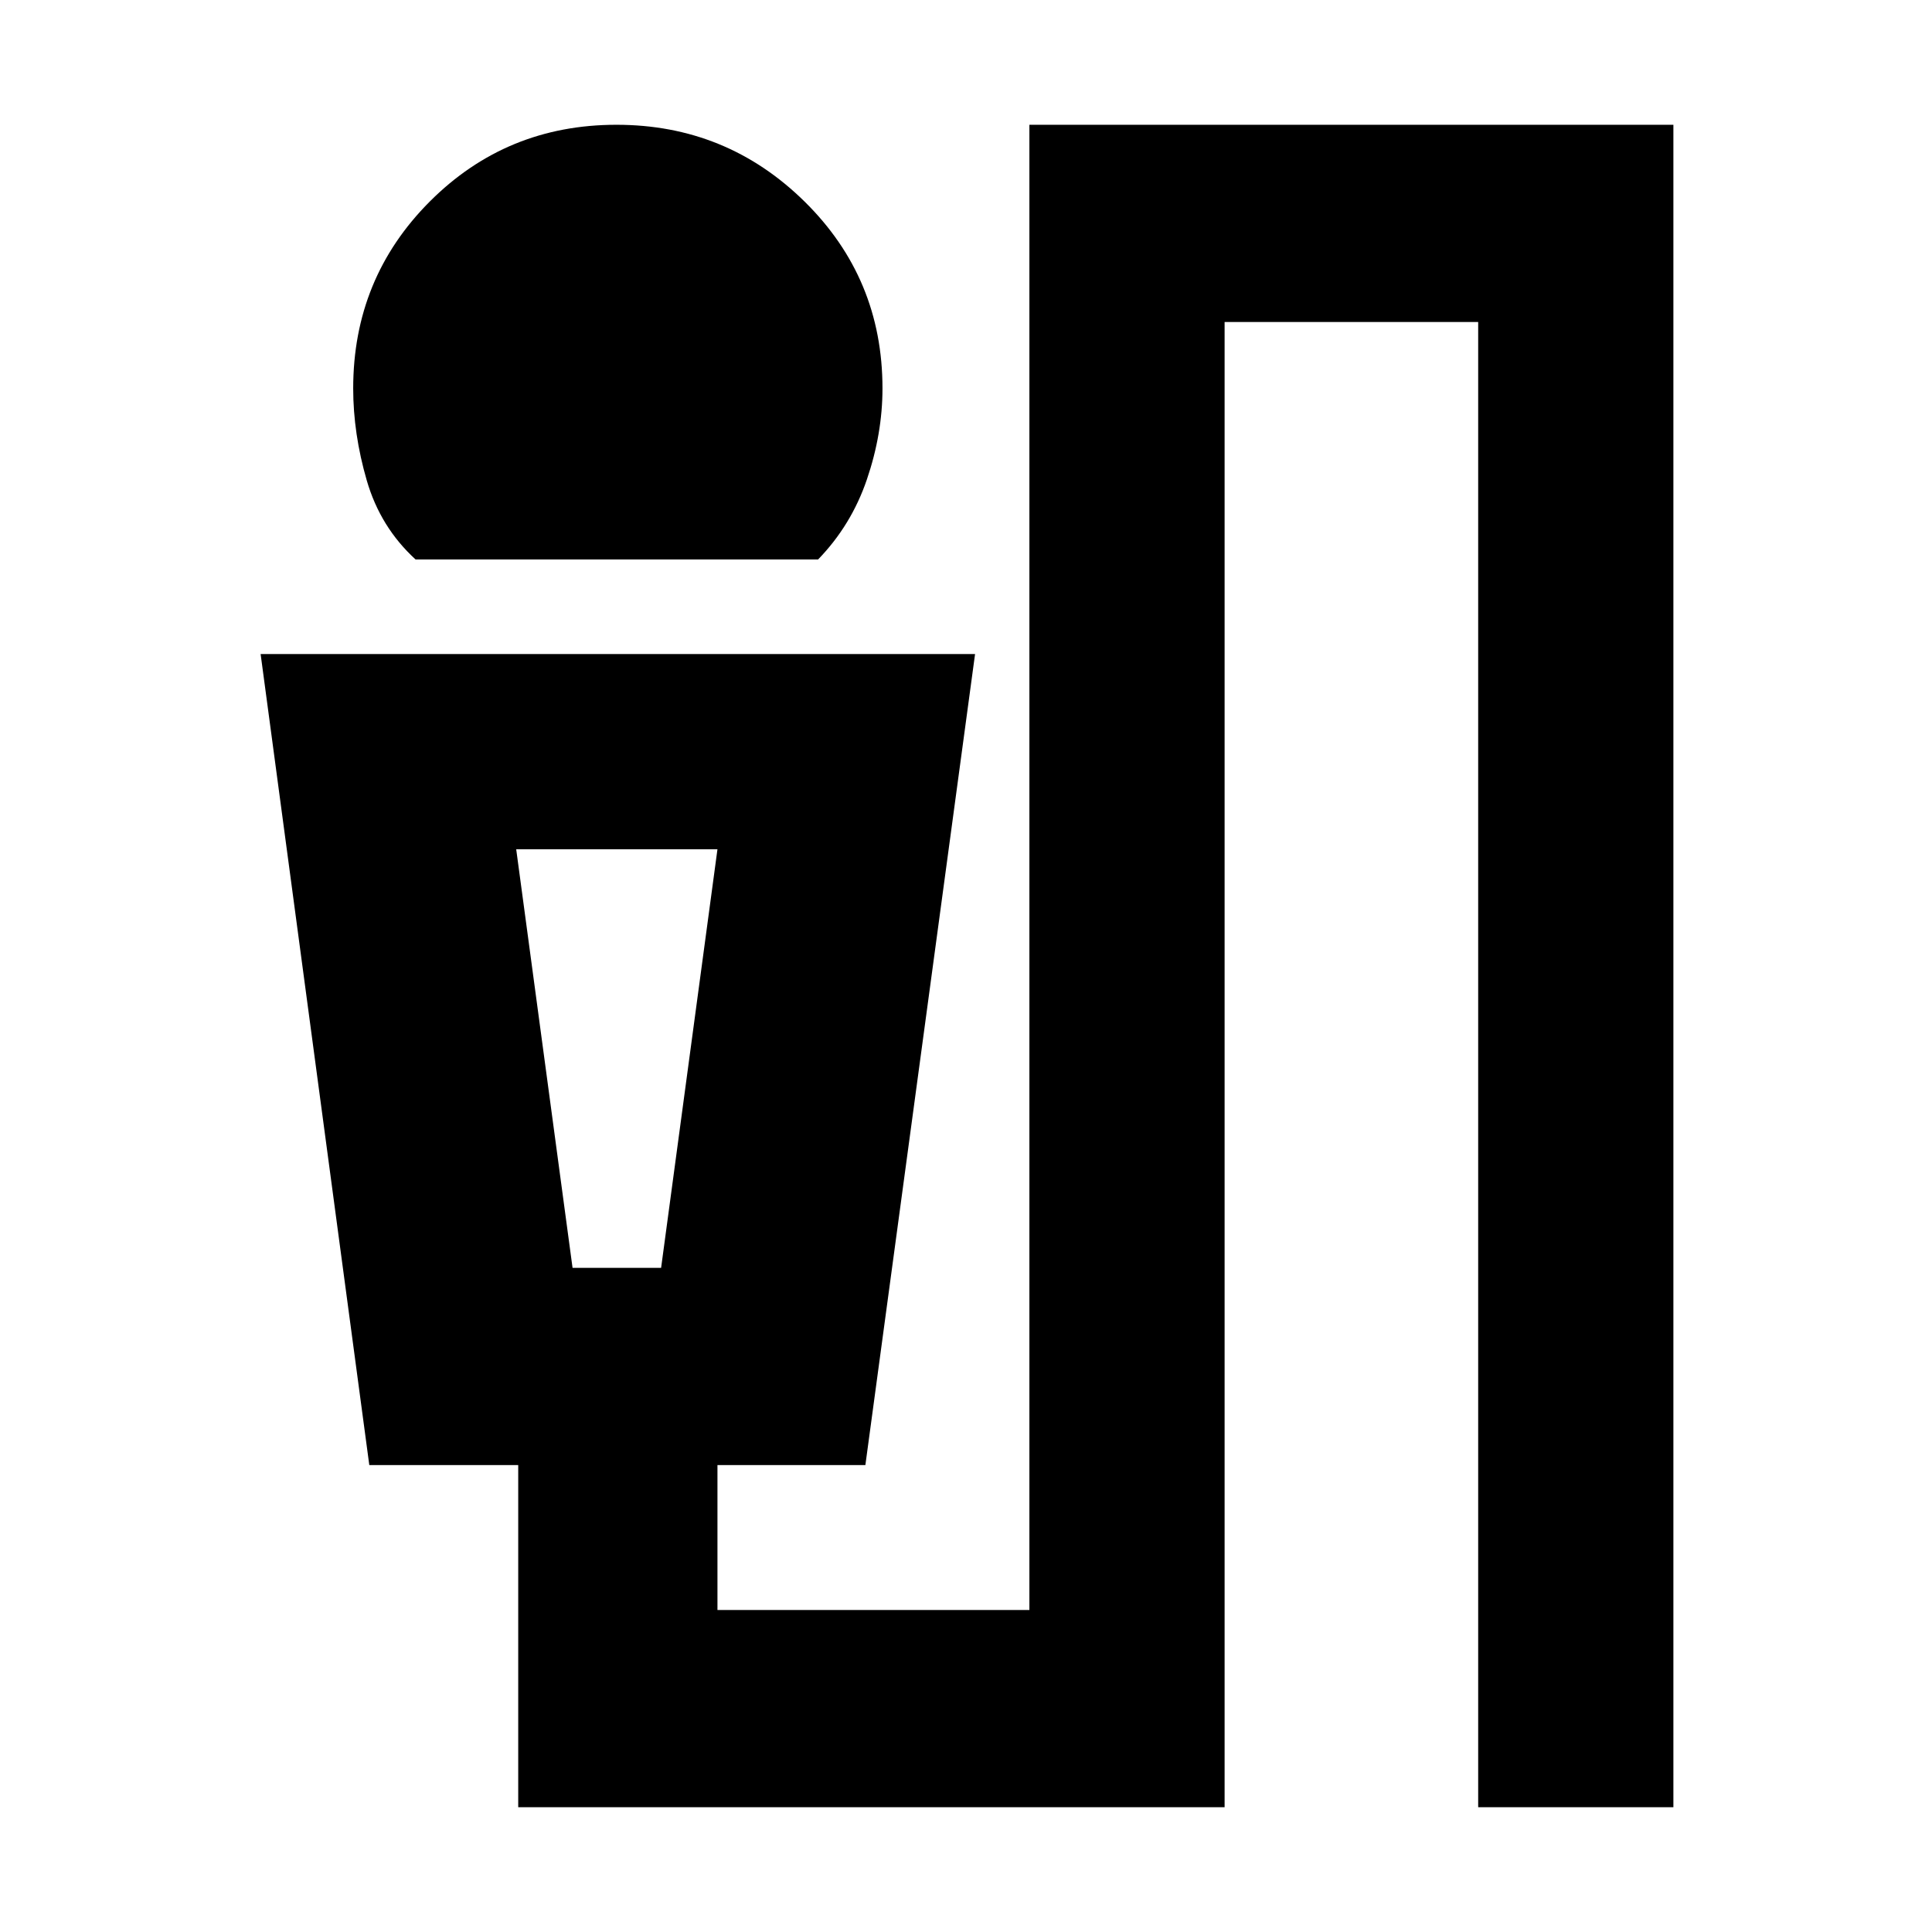 <svg xmlns="http://www.w3.org/2000/svg" height="20" viewBox="0 -960 960 960" width="20"><path d="M206.5-682q-17.5-16-24.25-39.25T175.5-767q0-54.75 38.07-92.88Q251.65-898 306.32-898q54.68 0 93.43 38.12Q438.5-821.75 438.5-767q0 22.5-7.75 45.25T406.5-682h-200Zm51 620v-170h-74l-54-403h355L430-232h-73.5v72h155v-738h320v836h-97v-738h-126v738h-351Zm27-268h44l28-208h-100l28 208Zm32-208h-60 100-40Z"/></svg>